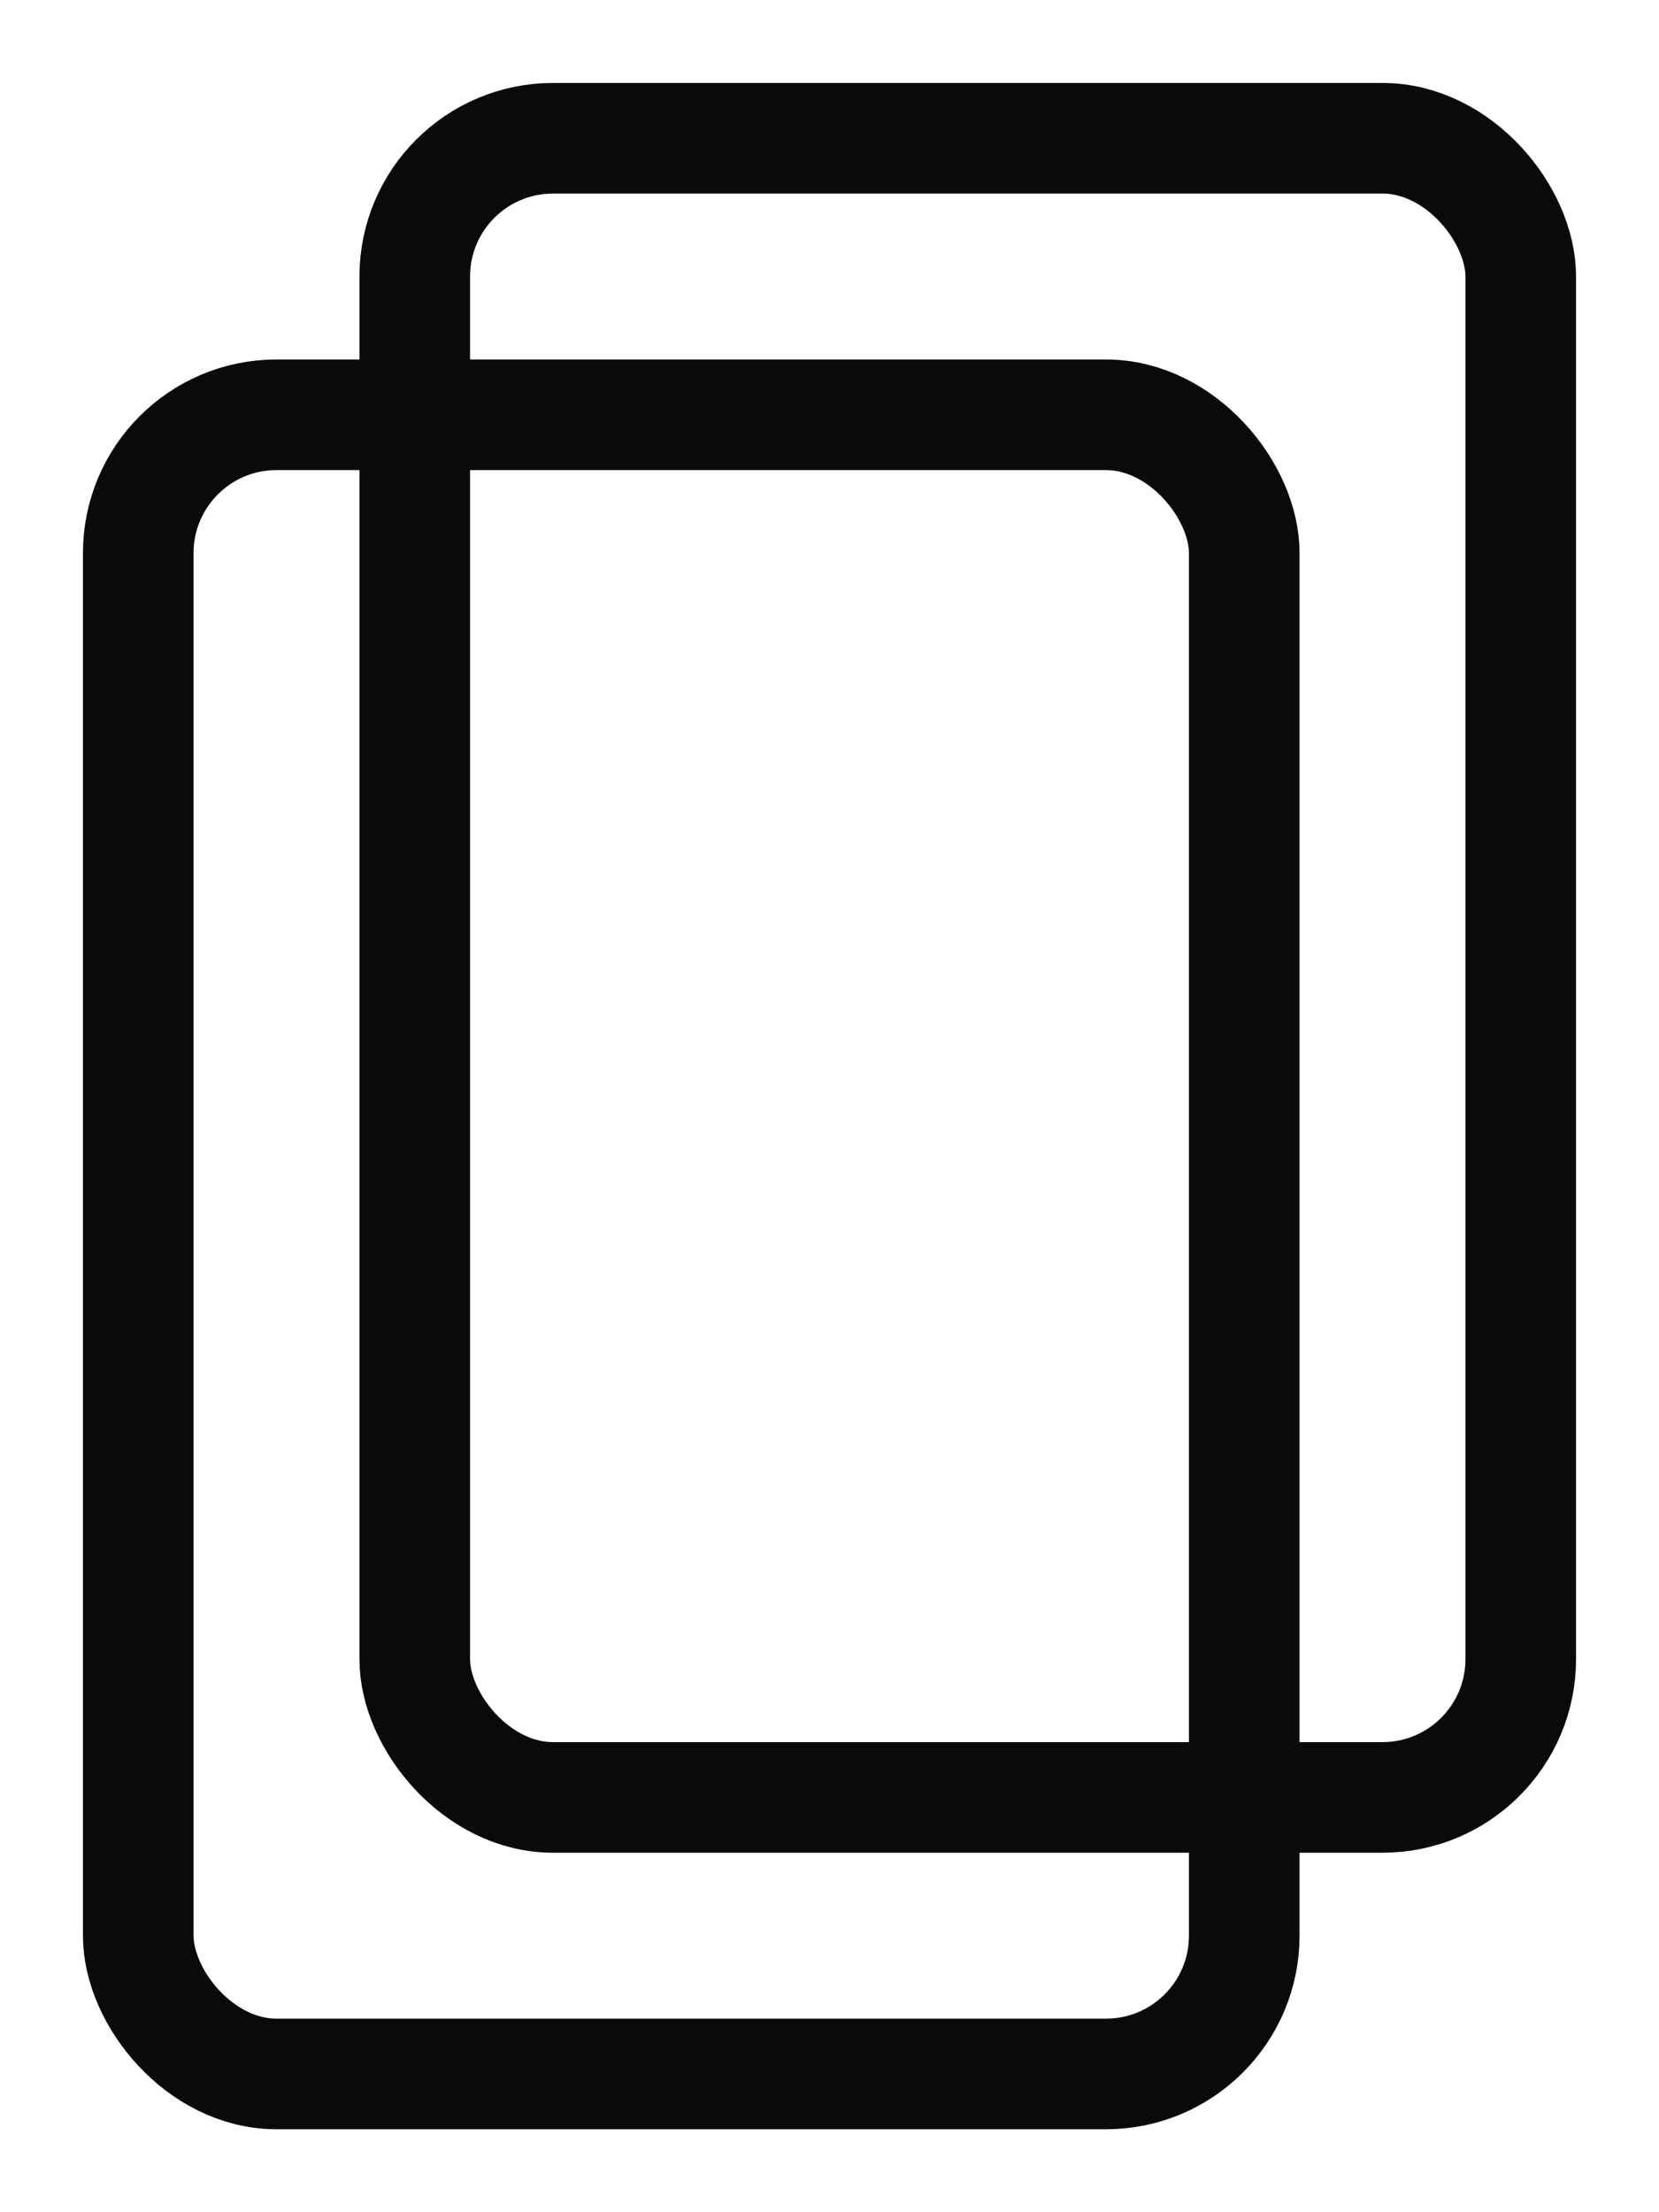<svg viewBox="0 0 60 80" xmlns="http://www.w3.org/2000/svg">
  <style>
    .favicon-stroke {
    stroke-width: 4px;
    stroke: #0a0a0a;
    }

    @media (prefers-color-scheme: dark) {
    .favicon-stroke { stroke: #ffffff }
    }
  </style>
  <g id="logo-boxes">
    <rect class="favicon-stroke" x="5" y="15" width="40" height="60" rx="5" ry="5" fill="none"
      stroke-width="4" />
    <rect class="favicon-stroke" x="15" width="40" height="60" rx="5" ry="5" fill="none"
      stroke-width="4" y="5" />
  </g>
</svg>
